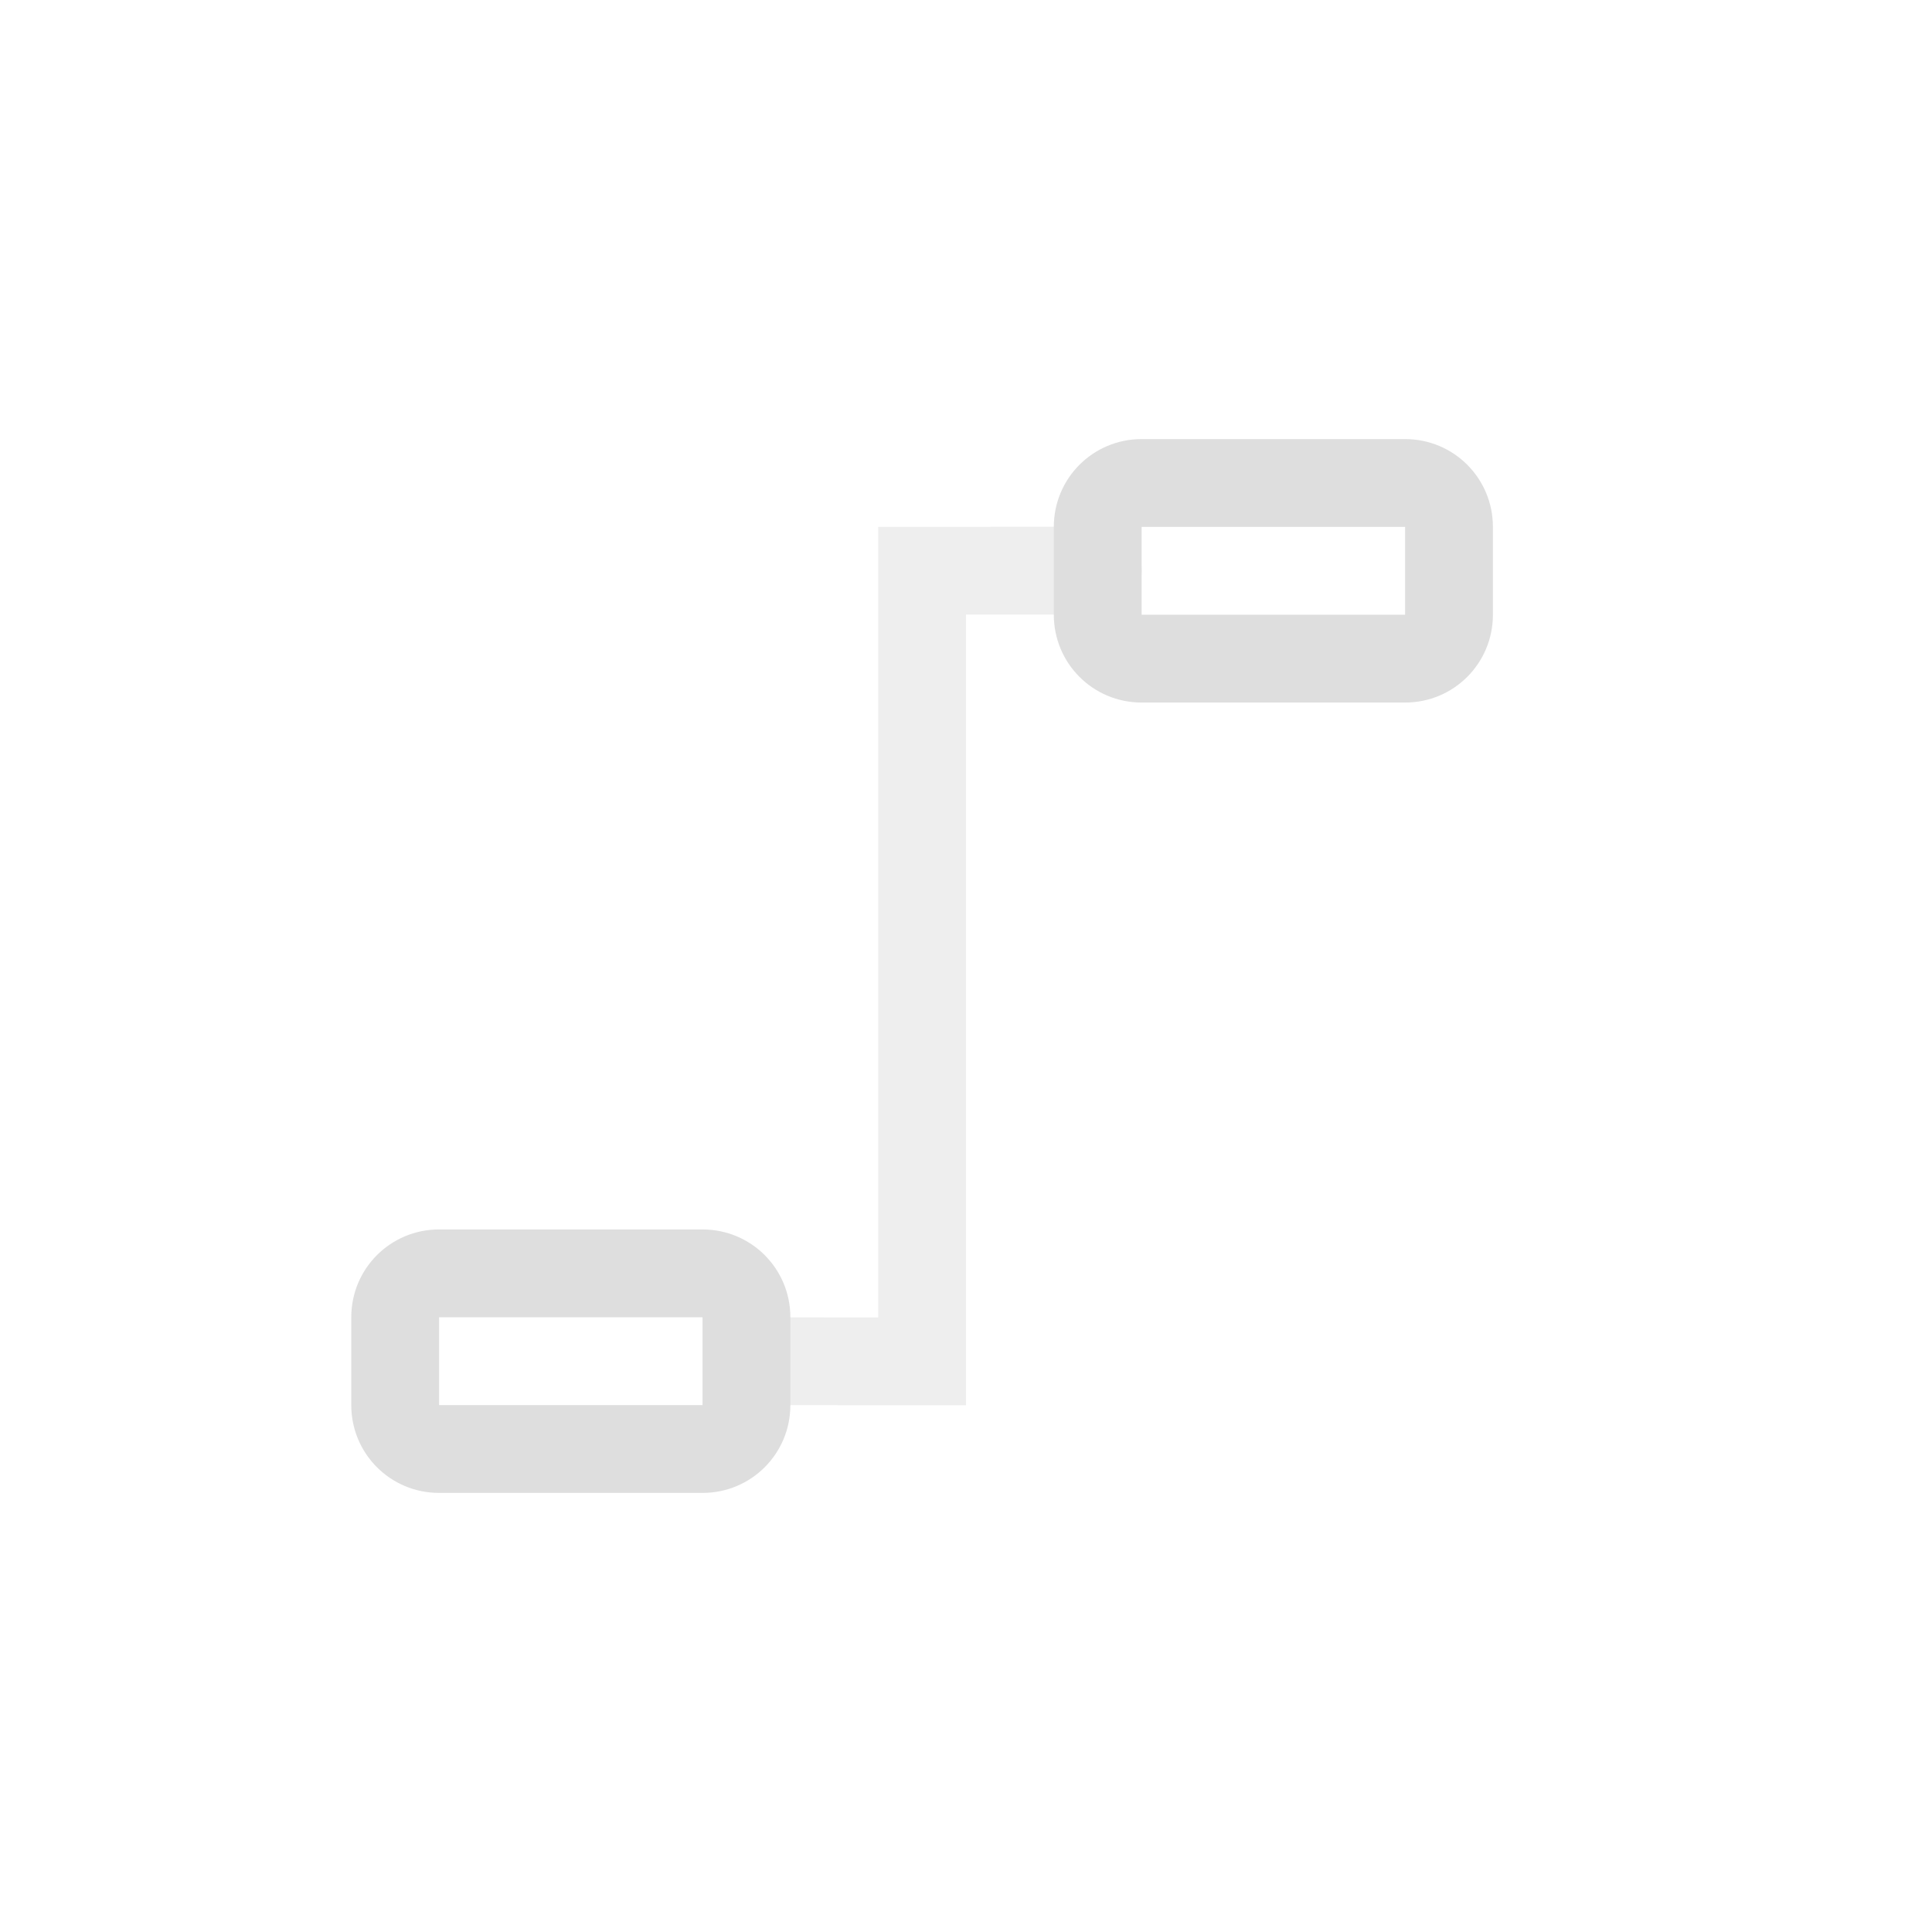 <?xml version='1.0' encoding='ASCII'?>
<svg xmlns="http://www.w3.org/2000/svg" width="16" height="16" viewBox="-3 -3 22 22">
<defs><style id="current-color-scheme" type="text/css">.ColorScheme-Contrast{color:#dedede; fill:currentColor;}</style></defs><path fill="currentColor" d="M9.5 2.998 7 3v9.002L5 12v1l3 .002V3.998h1.5a.5.5 0 0 0 .5-.502.5.5 0 0 0-.5-.498" opacity=".5" style="-inkscape-stroke:none;fill:currentColor" class="ColorScheme-Contrast"/>
<path fill="currentColor" d="M10 2c-.554 0-1 .446-1 1v1c0 .554.446 1 1 1h3c.554 0 1-.446 1-1V3c0-.554-.446-1-1-1zm0 1h3v1h-3zm-8 8c-.554 0-1 .446-1 1v1c0 .554.446 1 1 1h3c.554 0 1-.446 1-1v-1c0-.554-.446-1-1-1zm0 1h3v1H2z" class="ColorScheme-Contrast" style="fill:currentColor"/>
</svg>
